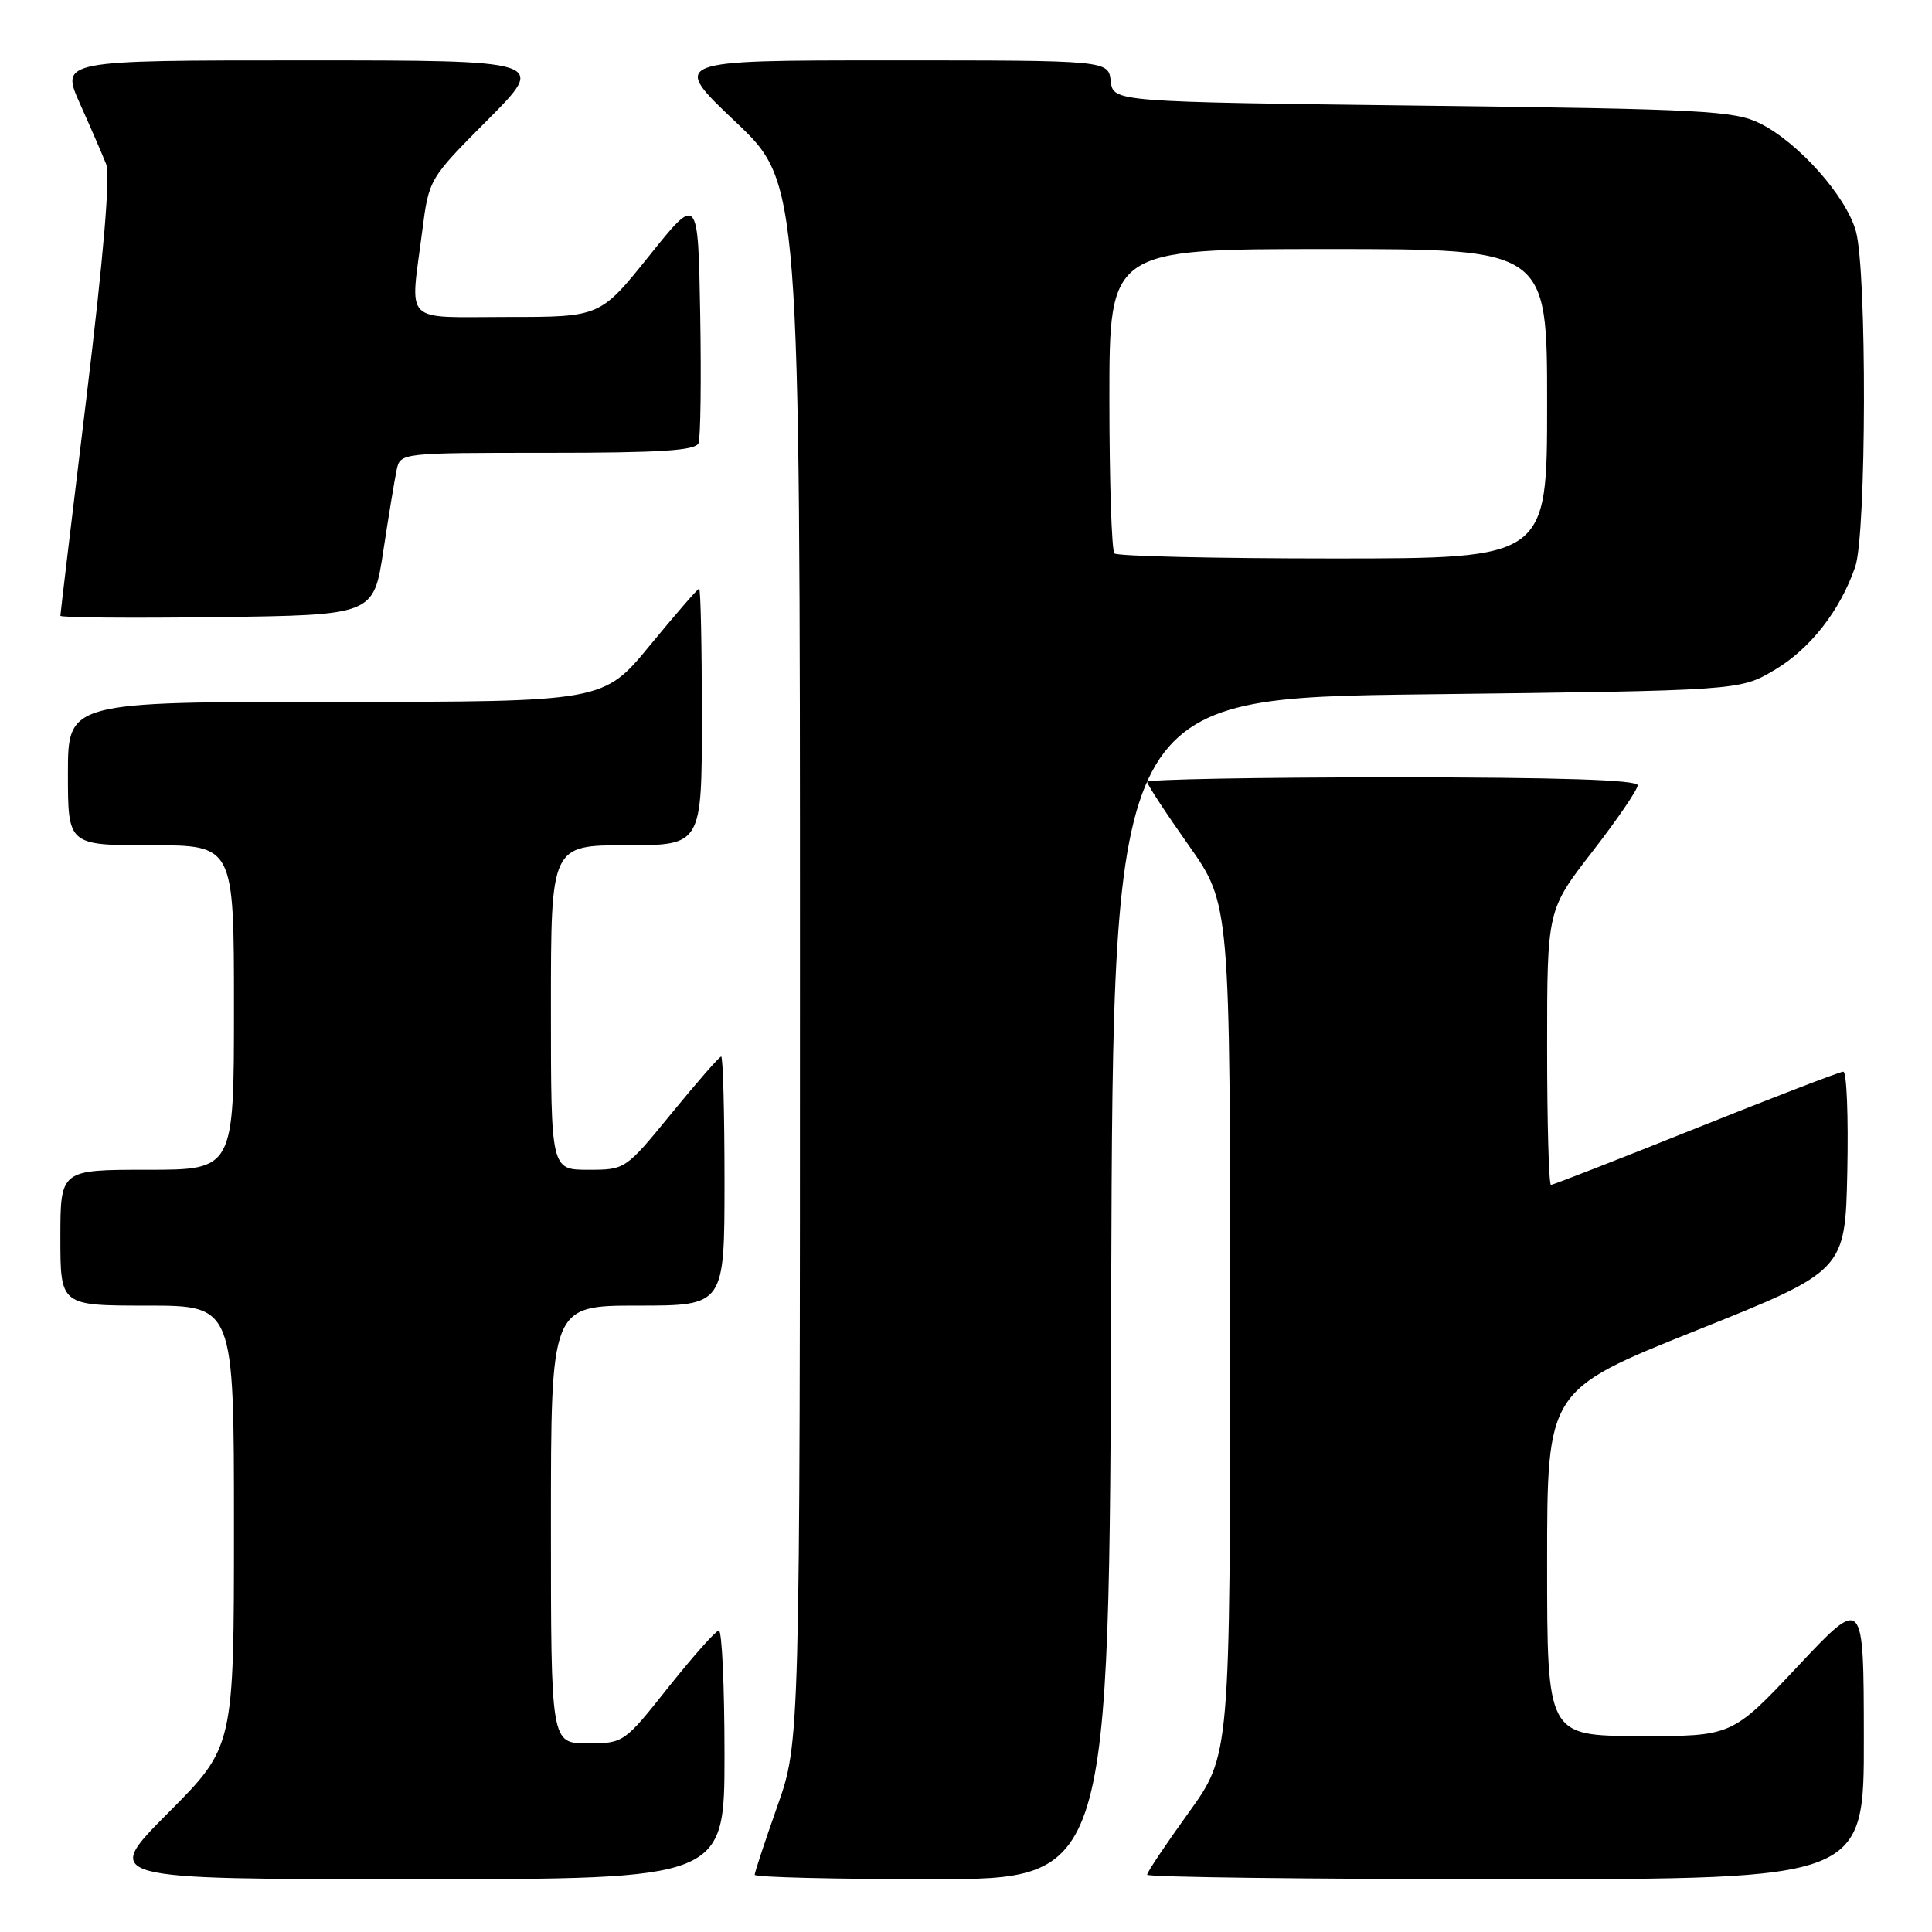 <?xml version="1.0" encoding="UTF-8" standalone="no"?>
<!DOCTYPE svg PUBLIC "-//W3C//DTD SVG 1.1//EN" "http://www.w3.org/Graphics/SVG/1.1/DTD/svg11.dtd" >
<svg xmlns="http://www.w3.org/2000/svg" xmlns:xlink="http://www.w3.org/1999/xlink" version="1.1" viewBox="0 0 256 256">
 <g >
 <path fill="currentColor"
d=" M 96.00 232.50 C 96.00 223.43 95.66 216.02 95.25 216.05 C 94.84 216.08 91.84 219.46 88.58 223.55 C 82.69 230.97 82.65 231.00 77.83 231.00 C 73.00 231.00 73.00 231.00 73.00 202.00 C 73.00 173.00 73.00 173.00 84.50 173.00 C 96.00 173.00 96.00 173.00 96.00 156.50 C 96.00 147.43 95.80 140.00 95.56 140.00 C 95.32 140.00 92.37 143.38 89.00 147.50 C 82.88 154.99 82.87 155.00 77.94 155.00 C 73.00 155.00 73.00 155.00 73.00 133.50 C 73.00 112.00 73.00 112.00 83.00 112.00 C 93.00 112.00 93.00 112.00 93.00 95.00 C 93.00 85.65 92.84 78.00 92.64 78.00 C 92.45 78.00 89.52 81.38 86.13 85.50 C 79.97 93.00 79.97 93.00 44.49 93.00 C 9.00 93.00 9.00 93.00 9.00 102.50 C 9.00 112.00 9.00 112.00 20.00 112.00 C 31.00 112.00 31.00 112.00 31.00 133.50 C 31.00 155.00 31.00 155.00 19.50 155.00 C 8.00 155.00 8.00 155.00 8.00 164.00 C 8.00 173.00 8.00 173.00 19.50 173.00 C 31.00 173.00 31.00 173.00 31.00 202.23 C 31.00 231.46 31.00 231.46 22.27 240.23 C 13.54 249.00 13.54 249.00 54.77 249.00 C 96.00 249.00 96.00 249.00 96.00 232.50 Z  M 147.24 170.75 C 147.50 92.50 147.50 92.50 189.00 92.00 C 230.50 91.50 230.50 91.50 235.08 88.81 C 239.84 86.01 243.82 80.93 245.83 75.10 C 247.32 70.76 247.39 35.96 245.92 30.65 C 244.63 25.99 238.30 18.88 233.21 16.35 C 229.84 14.67 225.74 14.45 188.50 14.00 C 147.50 13.50 147.50 13.50 147.18 10.75 C 146.87 8.00 146.87 8.00 117.87 8.00 C 88.87 8.00 88.87 8.00 97.43 16.11 C 106.00 24.22 106.00 24.22 106.00 127.53 C 106.00 230.84 106.00 230.84 103.00 239.34 C 101.35 244.02 100.00 248.10 100.00 248.42 C 100.00 248.74 110.57 249.00 123.49 249.00 C 146.99 249.00 146.99 249.00 147.24 170.75 Z  M 246.97 230.25 C 246.95 211.50 246.95 211.50 238.22 220.79 C 229.50 230.07 229.50 230.07 217.25 230.04 C 205.00 230.00 205.00 230.00 205.00 207.11 C 205.00 184.21 205.00 184.21 224.75 176.30 C 244.50 168.39 244.50 168.39 244.78 155.20 C 244.93 147.94 244.70 142.00 244.25 142.00 C 243.81 142.00 235.03 145.38 224.73 149.50 C 214.44 153.63 205.79 157.00 205.51 157.00 C 205.23 157.00 205.00 148.81 205.00 138.79 C 205.00 120.58 205.00 120.58 211.00 112.84 C 214.30 108.58 217.00 104.63 217.00 104.05 C 217.00 103.34 206.55 103.00 184.50 103.00 C 166.62 103.00 152.00 103.27 152.00 103.60 C 152.00 103.93 154.47 107.71 157.50 112.00 C 163.00 119.80 163.00 119.80 163.00 176.18 C 163.00 232.56 163.00 232.56 157.50 240.19 C 154.47 244.39 152.00 248.08 152.00 248.41 C 152.00 248.73 173.38 249.00 199.50 249.00 C 247.00 249.00 247.00 249.00 246.97 230.25 Z  M 50.79 73.00 C 51.50 68.33 52.30 63.49 52.56 62.25 C 53.04 60.01 53.12 60.00 72.55 60.00 C 87.56 60.00 92.18 59.70 92.56 58.71 C 92.83 58.00 92.93 50.31 92.78 41.62 C 92.50 25.81 92.50 25.81 86.01 33.91 C 79.52 42.00 79.52 42.00 67.26 42.00 C 53.18 42.00 54.34 43.16 55.95 30.60 C 56.84 23.70 56.84 23.70 64.65 15.85 C 72.45 8.00 72.45 8.00 40.24 8.00 C 8.03 8.00 8.03 8.00 10.60 13.75 C 12.02 16.91 13.57 20.50 14.06 21.73 C 14.63 23.19 13.74 33.80 11.47 52.55 C 9.56 68.28 8.00 81.35 8.00 81.59 C 8.00 81.84 17.34 81.92 28.75 81.77 C 49.50 81.50 49.50 81.50 50.79 73.00 Z  M 147.67 73.33 C 147.30 72.97 147.00 63.74 147.00 52.83 C 147.00 33.00 147.00 33.00 176.00 33.00 C 205.00 33.00 205.00 33.00 205.00 53.50 C 205.00 74.00 205.00 74.00 176.67 74.00 C 161.08 74.00 148.03 73.70 147.67 73.33 Z "/>
</g>
</svg>